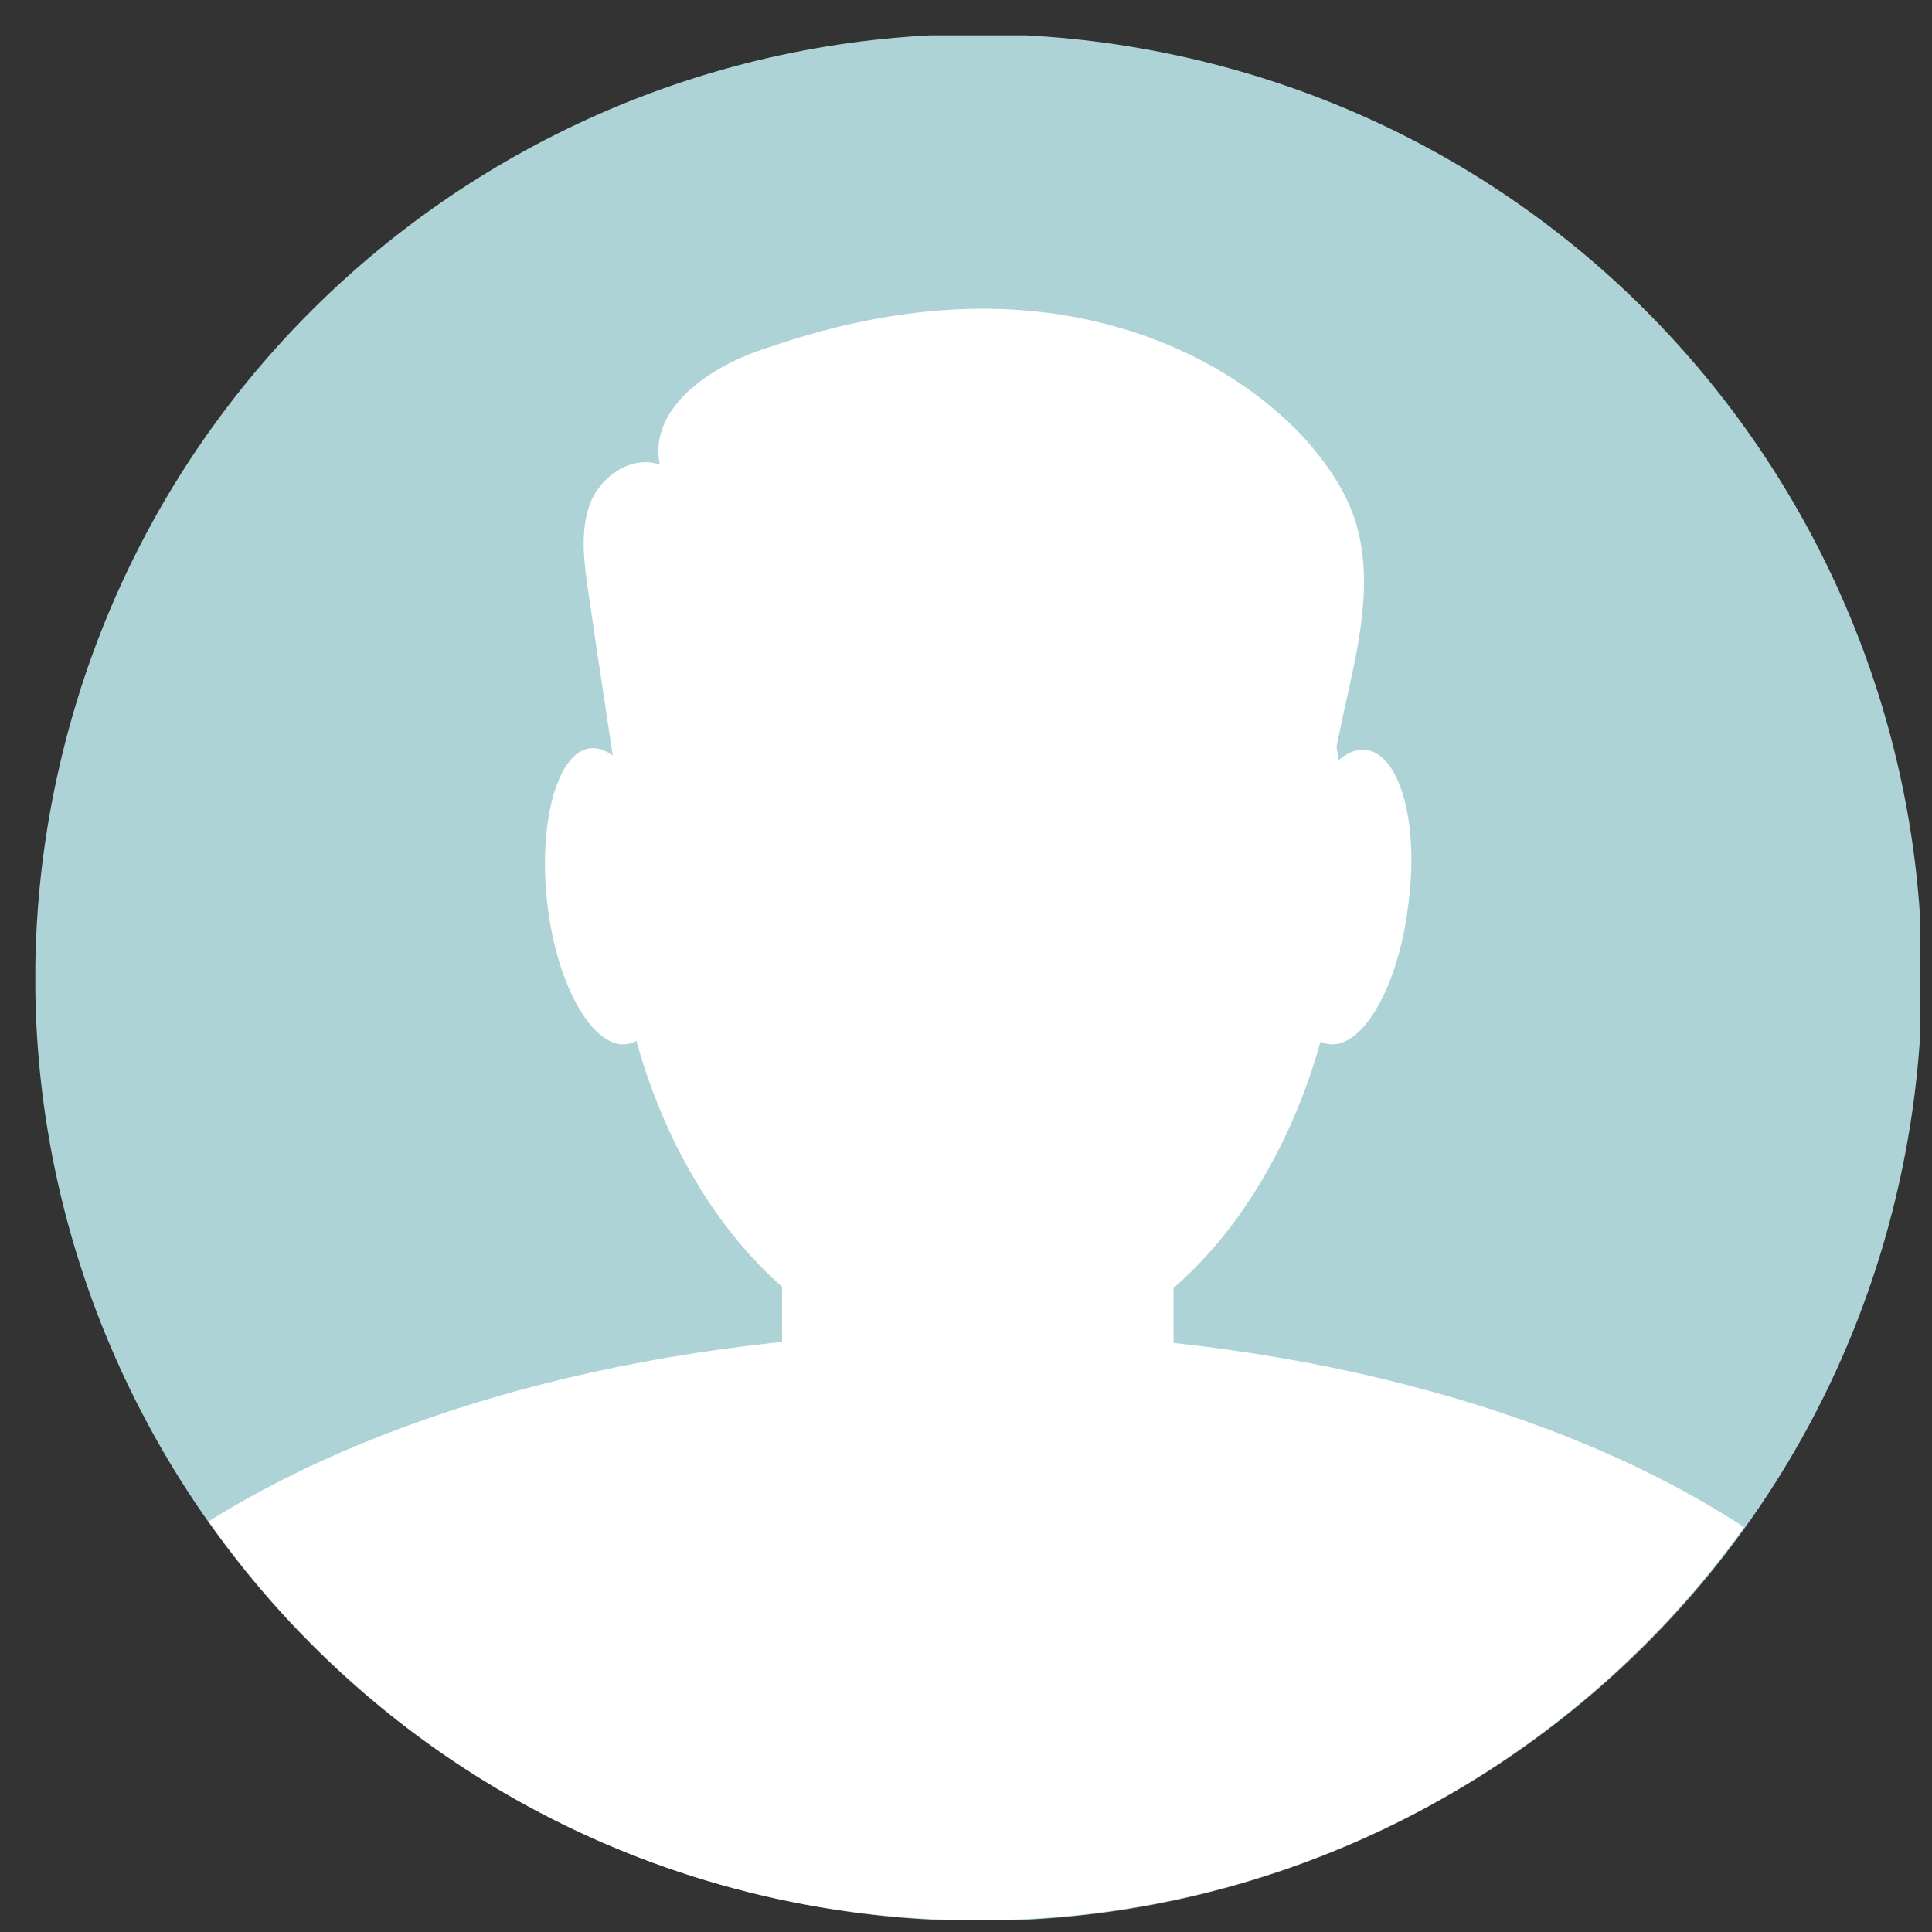 <svg xmlns="http://www.w3.org/2000/svg" width="41" height="41" viewBox="0 0 41 41" fill="none">
  <rect x="0" y="0" width="41" height="41" fill="#333333" stroke="none"/>
  <g clip-path="url(#clip0_4851_14430)">
    <path d="M40.277 25.218C42.747 14.443 36.016 3.706 25.241 1.235C14.467 -1.235 3.729 5.496 1.259 16.271C-1.212 27.046 5.52 37.783 16.294 40.254C27.069 42.724 37.806 35.992 40.277 25.218Z" fill="#ADD3D6"/>
    <path d="M20.766 28.982C25.065 28.982 28.55 24.155 28.55 18.202C28.55 12.248 25.065 7.422 20.766 7.422C16.467 7.422 12.982 12.248 12.982 18.202C12.982 24.155 16.467 28.982 20.766 28.982Z" fill="white"/>
    <path d="M20.642 28.271C14.125 28.271 8.318 29.846 4.426 32.287C8.04 37.414 14.001 40.75 20.765 40.75C27.468 40.75 33.399 37.445 37.013 32.41C33.152 29.877 27.252 28.271 20.642 28.271Z" fill="white"/>
    <path d="M21.939 33.46H19.561C17.924 33.46 16.596 32.132 16.596 30.495V23.73C16.596 22.093 17.924 20.765 19.561 20.765H21.939C23.576 20.765 24.905 22.093 24.905 23.73V30.495C24.905 32.132 23.576 33.46 21.939 33.46Z" fill="white"/>
    <path d="M14.187 18.819C14.434 20.549 14.032 22.032 13.322 22.155C12.612 22.279 11.839 20.982 11.623 19.252C11.407 17.522 11.809 16.009 12.488 15.885C13.198 15.761 13.971 17.09 14.187 18.819Z" fill="white"/>
    <path d="M27.315 18.819C27.068 20.549 27.47 22.032 28.18 22.155C28.891 22.279 29.663 20.982 29.879 19.252C30.126 17.522 29.725 16.04 29.014 15.916C28.304 15.792 27.532 17.09 27.315 18.819Z" fill="white"/>
    <path d="M13.26 17.769C13.013 16.04 12.735 14.31 12.488 12.58C12.396 11.962 12.303 11.283 12.519 10.696C12.735 10.109 13.415 9.646 14.002 9.862C13.755 8.657 15.083 7.761 16.257 7.391C18.203 6.711 20.272 6.372 22.311 6.649C24.349 6.927 26.326 7.823 27.716 9.337C28.148 9.831 28.519 10.356 28.735 10.974C29.137 12.148 28.89 13.445 28.612 14.68C28.396 15.638 28.21 16.626 27.994 17.584C27.932 17.8 27.901 18.047 27.747 18.202C27.5 18.48 27.098 18.48 26.728 18.48C22.867 18.48 19.006 18.511 15.145 18.511C14.434 18.511 13.477 18.325 13.384 17.615" fill="white"/>
  </g>
  <defs>
    <clipPath id="clip0_4851_14430">
      <rect width="40" height="40" fill="white" transform="translate(0.75 0.75)"/>
    </clipPath>
  </defs>
</svg>